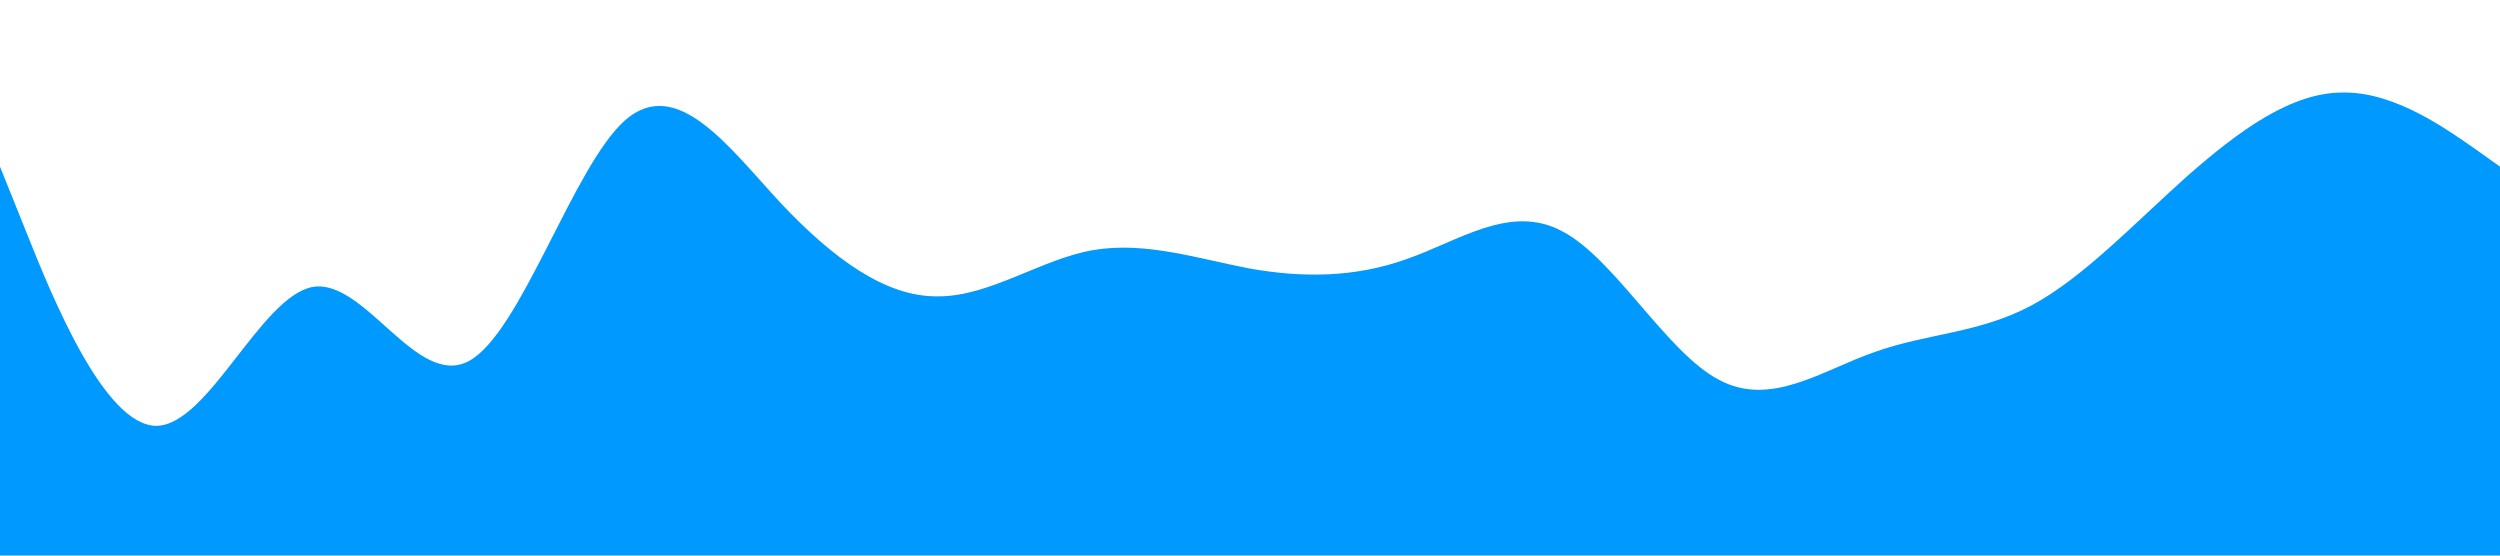 <?xml version="1.0" standalone="no"?><svg xmlns="http://www.w3.org/2000/svg" viewBox="0 0 1440 320"><path fill="#0099ff" fill-opacity="1" d="M0,96L15,133.3C30,171,60,245,90,245.3C120,245,150,171,180,165.3C210,160,240,224,270,208C300,192,330,96,360,69.3C390,43,420,85,450,117.3C480,149,510,171,540,170.7C570,171,600,149,630,144C660,139,690,149,720,154.7C750,160,780,160,810,149.3C840,139,870,117,900,133.3C930,149,960,203,990,218.7C1020,235,1050,213,1080,202.7C1110,192,1140,192,1170,176C1200,160,1230,128,1260,101.3C1290,75,1320,53,1350,53.3C1380,53,1410,75,1425,85.3L1440,96L1440,320L1425,320C1410,320,1380,320,1350,320C1320,320,1290,320,1260,320C1230,320,1200,320,1170,320C1140,320,1110,320,1080,320C1050,320,1020,320,990,320C960,320,930,320,900,320C870,320,840,320,810,320C780,320,750,320,720,320C690,320,660,320,630,320C600,320,570,320,540,320C510,320,480,320,450,320C420,320,390,320,360,320C330,320,300,320,270,320C240,320,210,320,180,320C150,320,120,320,90,320C60,320,30,320,15,320L0,320Z"></path></svg>